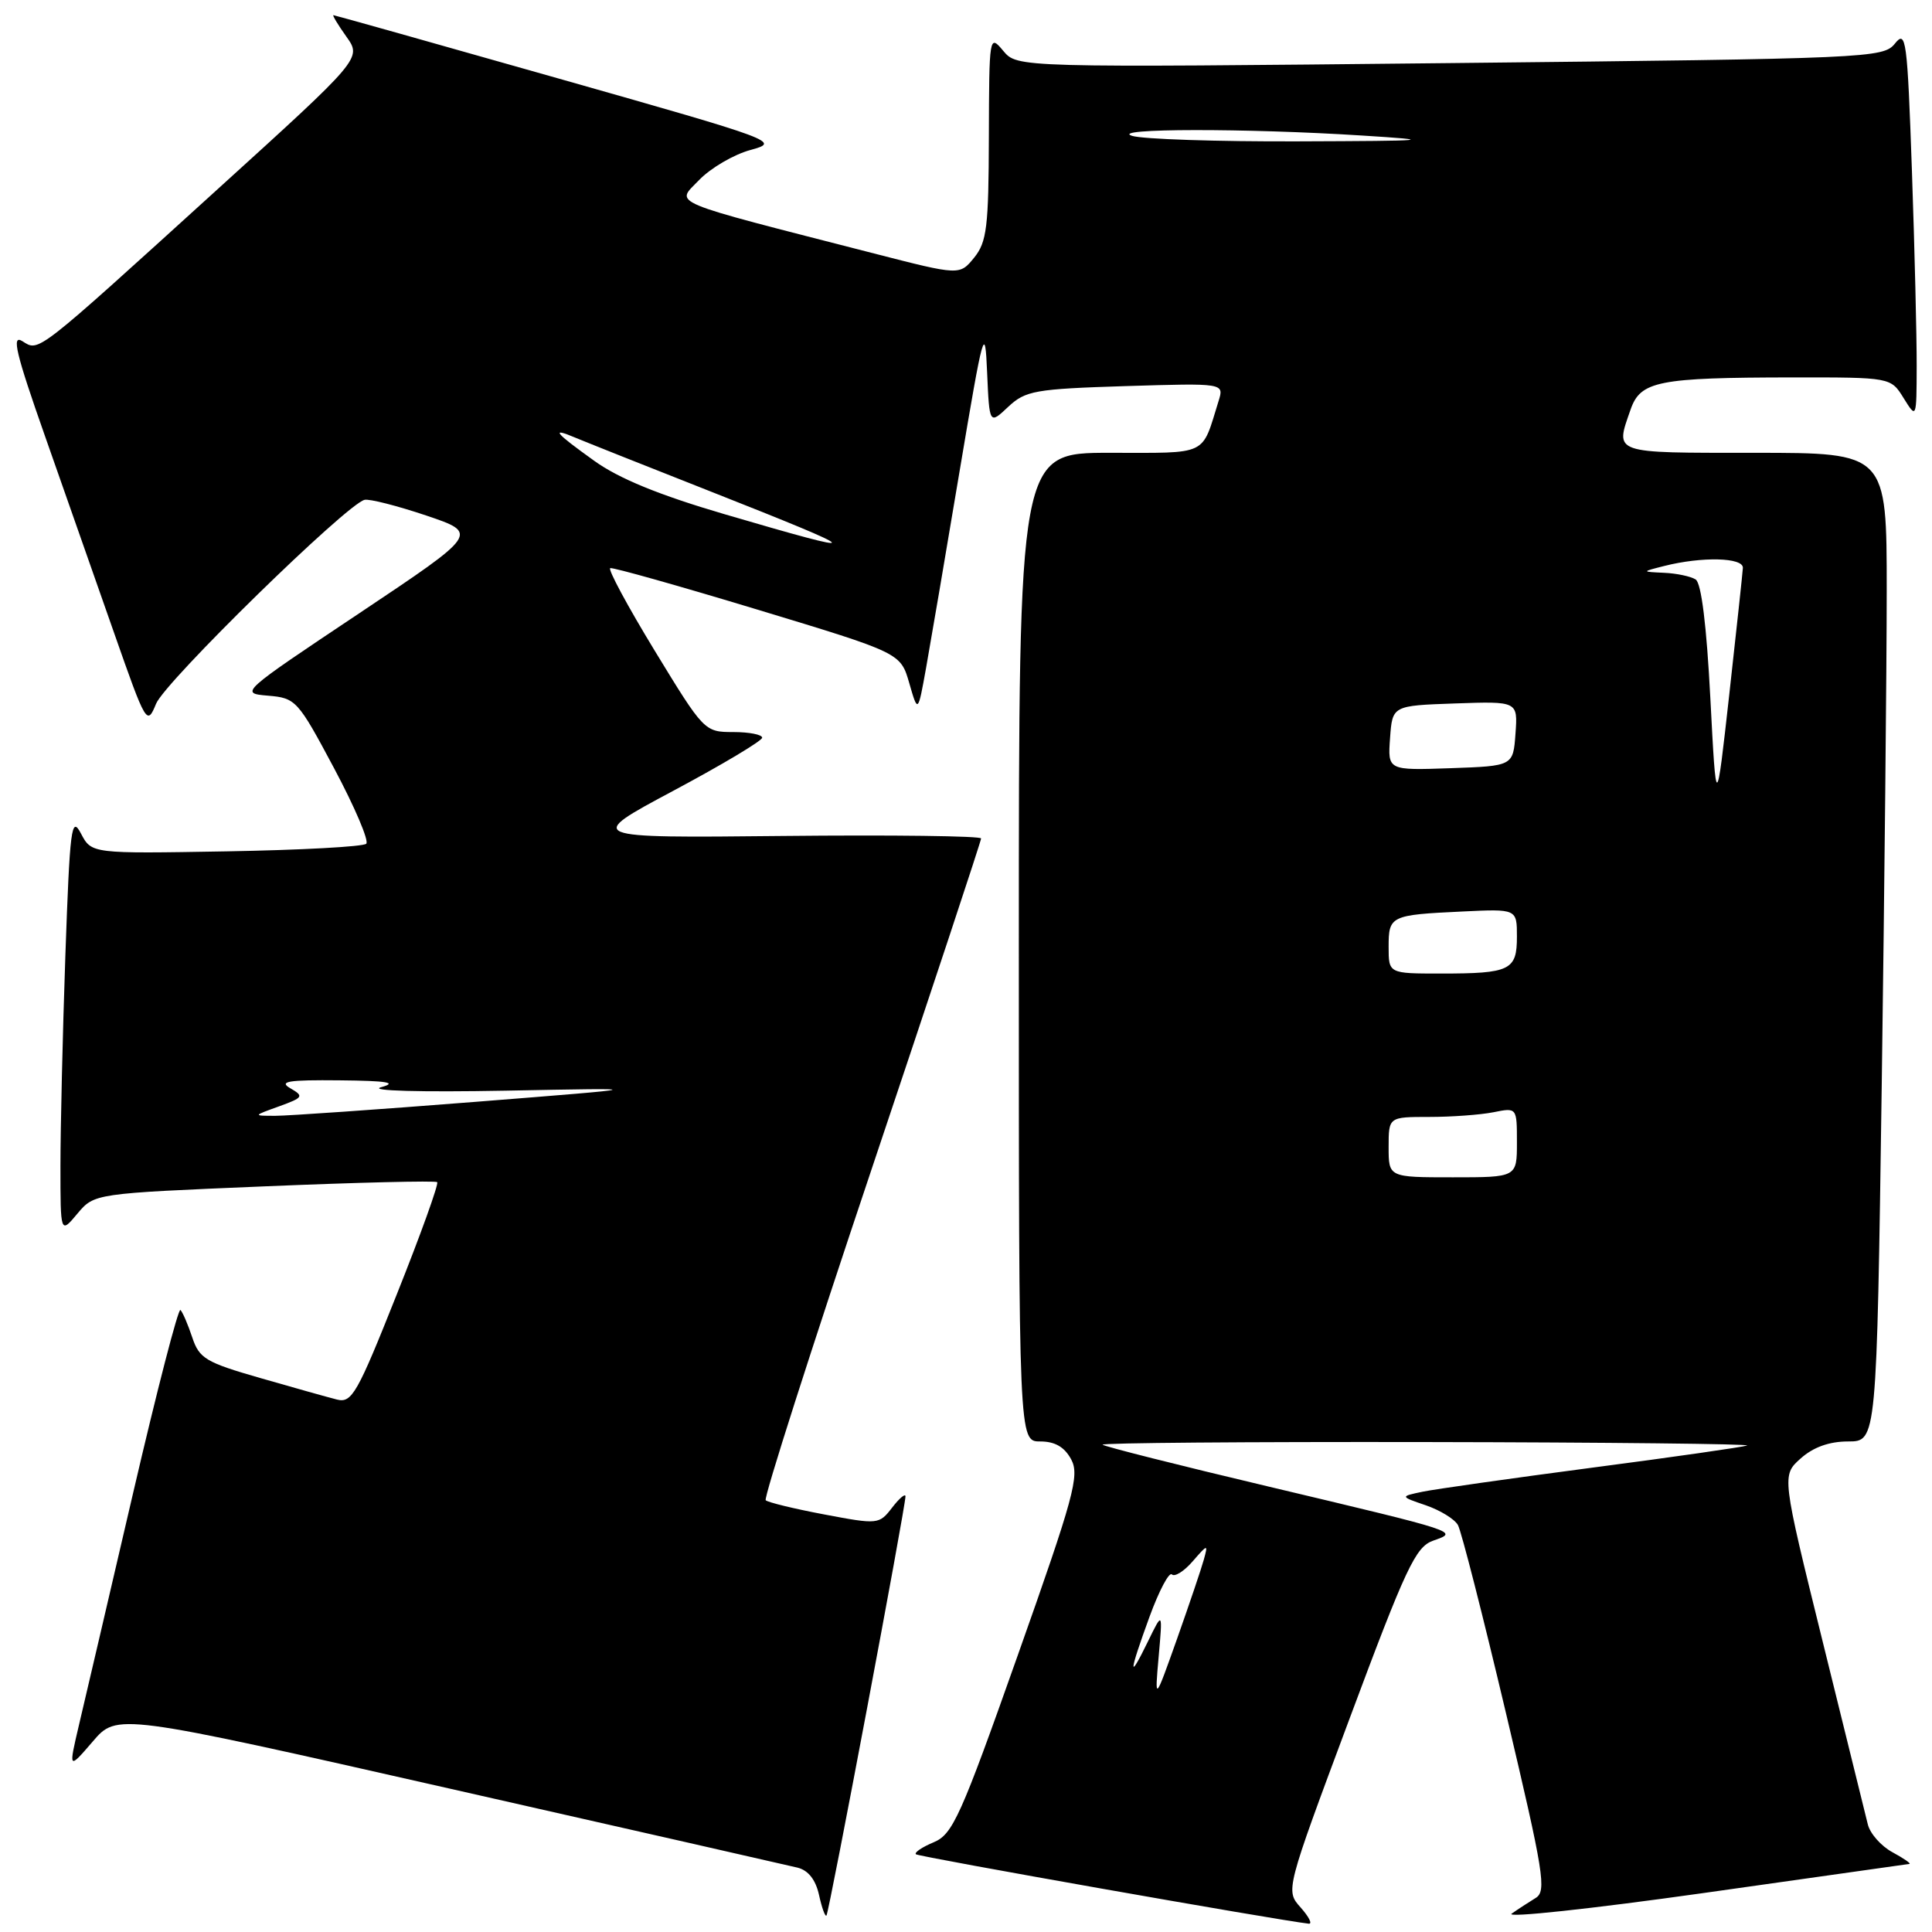 <?xml version="1.0" encoding="UTF-8" standalone="no"?>
<!DOCTYPE svg PUBLIC "-//W3C//DTD SVG 1.1//EN" "http://www.w3.org/Graphics/SVG/1.1/DTD/svg11.dtd" >
<svg xmlns="http://www.w3.org/2000/svg" xmlns:xlink="http://www.w3.org/1999/xlink" version="1.1" viewBox="0 0 256 256">
 <g >
 <path fill="currentColor"
d=" M 172.34 252.75 C 170.33 250.50 170.33 250.50 178.80 227.79 C 186.29 207.70 187.57 204.97 189.89 204.15 C 193.32 202.94 193.60 203.04 168.02 196.96 C 156.20 194.16 146.34 191.67 146.10 191.43 C 145.86 191.19 165.20 191.04 189.08 191.08 C 212.96 191.12 232.05 191.33 231.50 191.54 C 230.95 191.74 221.72 193.07 211.00 194.47 C 200.28 195.88 190.15 197.32 188.50 197.66 C 185.50 198.29 185.50 198.29 188.93 199.46 C 190.82 200.11 192.73 201.28 193.18 202.07 C 193.63 202.86 196.49 214.07 199.55 227.00 C 204.58 248.26 204.96 250.60 203.47 251.50 C 202.57 252.05 201.14 252.98 200.30 253.57 C 199.46 254.16 210.86 252.93 225.63 250.85 C 240.41 248.76 252.72 247.02 253.00 246.98 C 253.28 246.95 252.27 246.25 250.76 245.43 C 249.26 244.62 247.78 242.95 247.49 241.72 C 247.19 240.50 244.50 229.60 241.51 217.50 C 236.08 195.50 236.08 195.50 238.60 193.25 C 240.27 191.76 242.38 191.00 244.89 191.00 C 248.67 191.00 248.67 191.00 249.34 143.75 C 249.70 117.76 250.00 88.29 250.00 78.25 C 250.00 60.00 250.00 60.00 232.50 60.00 C 213.48 60.00 214.00 60.18 216.06 54.27 C 217.37 50.49 219.70 50.03 237.52 50.01 C 250.54 50.00 250.54 50.00 252.24 52.75 C 253.95 55.50 253.95 55.50 253.97 48.50 C 253.98 44.65 253.70 33.01 253.34 22.64 C 252.73 5.18 252.56 3.93 251.09 5.77 C 249.55 7.69 247.80 7.77 192.15 8.36 C 134.79 8.96 134.79 8.96 132.93 6.73 C 131.09 4.53 131.07 4.70 131.03 18.14 C 131.00 30.07 130.76 32.07 129.08 34.14 C 127.16 36.50 127.16 36.50 115.83 33.59 C 87.92 26.42 89.53 27.10 92.64 23.85 C 94.16 22.27 97.23 20.47 99.45 19.87 C 103.43 18.79 102.97 18.62 74.00 10.40 C 57.77 5.79 44.36 2.02 44.18 2.01 C 44.01 2.00 44.78 3.29 45.90 4.86 C 47.94 7.73 47.94 7.73 28.79 25.11 C 4.43 47.23 5.21 46.61 2.95 45.20 C 1.50 44.30 2.11 46.84 5.96 57.78 C 8.61 65.33 12.73 77.07 15.12 83.87 C 19.37 95.99 19.48 96.18 20.68 93.25 C 21.88 90.31 45.96 66.77 48.31 66.23 C 48.96 66.08 52.64 67.02 56.48 68.31 C 63.46 70.67 63.46 70.67 47.59 81.27 C 31.80 91.81 31.74 91.86 35.51 92.18 C 39.20 92.49 39.46 92.78 44.27 101.80 C 47.00 106.92 48.92 111.42 48.53 111.80 C 48.15 112.19 39.80 112.64 29.98 112.81 C 12.13 113.12 12.13 113.12 10.73 110.45 C 9.46 108.03 9.26 109.62 8.66 126.64 C 8.30 137.01 8.01 149.55 8.01 154.50 C 8.01 163.50 8.01 163.50 10.25 160.82 C 12.50 158.14 12.50 158.14 35.00 157.20 C 47.38 156.68 57.69 156.43 57.93 156.64 C 58.16 156.85 55.76 163.54 52.58 171.50 C 47.34 184.68 46.62 185.94 44.66 185.45 C 43.47 185.15 38.90 183.87 34.50 182.60 C 27.26 180.52 26.40 180.01 25.47 177.20 C 24.90 175.49 24.20 173.86 23.91 173.58 C 23.63 173.29 20.81 184.19 17.65 197.78 C 14.49 211.38 11.26 225.20 10.48 228.50 C 9.07 234.50 9.07 234.50 12.29 230.76 C 15.50 227.01 15.50 227.01 59.50 236.98 C 83.70 242.46 104.48 247.18 105.67 247.47 C 107.09 247.82 108.07 249.06 108.52 251.07 C 108.89 252.76 109.33 254.00 109.51 253.82 C 109.85 253.47 120.01 199.55 119.98 198.27 C 119.97 197.85 119.17 198.52 118.21 199.77 C 116.49 202.00 116.34 202.02 109.21 200.67 C 105.23 199.92 101.74 199.07 101.46 198.79 C 101.17 198.51 107.48 178.79 115.47 154.99 C 123.46 131.18 130.00 111.43 130.00 111.10 C 130.00 110.77 118.19 110.62 103.75 110.77 C 77.50 111.04 77.50 111.04 89.24 104.77 C 95.70 101.32 100.99 98.16 100.99 97.75 C 101.00 97.34 99.27 97.00 97.16 97.00 C 93.35 97.00 93.27 96.91 86.77 86.25 C 83.17 80.34 80.51 75.40 80.86 75.28 C 81.21 75.16 90.01 77.64 100.41 80.79 C 119.33 86.52 119.33 86.52 120.48 90.51 C 121.63 94.50 121.63 94.50 122.71 88.50 C 123.30 85.20 125.30 73.50 127.14 62.50 C 130.33 43.53 130.52 42.85 130.80 49.38 C 131.10 56.26 131.10 56.26 133.59 53.91 C 135.89 51.76 137.12 51.54 149.15 51.16 C 162.21 50.76 162.21 50.76 161.47 53.13 C 159.17 60.52 160.26 60.00 147.02 60.00 C 135.00 60.00 135.00 60.00 135.00 125.50 C 135.00 191.00 135.00 191.00 137.83 191.00 C 139.79 191.00 141.05 191.73 141.94 193.38 C 143.07 195.50 142.31 198.31 134.85 219.36 C 127.29 240.73 126.24 243.06 123.72 244.11 C 122.19 244.75 121.13 245.46 121.36 245.70 C 121.69 246.03 169.15 254.41 173.42 254.90 C 173.93 254.95 173.44 253.99 172.34 252.75 Z  M 153.53 219.50 C 154.06 213.50 154.06 213.50 152.11 217.50 C 149.49 222.88 149.56 221.79 152.32 214.22 C 153.58 210.77 154.92 208.25 155.28 208.62 C 155.65 208.98 156.89 208.21 158.03 206.89 C 160.04 204.58 160.09 204.57 159.51 206.67 C 159.18 207.87 157.58 212.59 155.96 217.17 C 153.00 225.50 153.00 225.50 153.53 219.50 Z  M 184.00 152.00 C 184.00 148.00 184.00 148.00 189.38 148.00 C 192.33 148.00 196.16 147.72 197.88 147.38 C 201.00 146.75 201.00 146.75 201.00 151.38 C 201.00 156.00 201.00 156.00 192.50 156.00 C 184.00 156.00 184.00 156.00 184.00 152.00 Z  M 36.97 146.60 C 40.19 145.43 40.30 145.26 38.47 144.20 C 36.89 143.29 38.18 143.08 45.00 143.15 C 51.35 143.21 52.74 143.45 50.50 144.06 C 48.76 144.54 55.69 144.73 67.00 144.52 C 86.50 144.14 86.50 144.14 63.00 146.00 C 50.07 147.02 38.15 147.85 36.50 147.85 C 33.50 147.85 33.50 147.85 36.97 146.60 Z  M 184.00 125.47 C 184.00 121.35 184.23 121.23 193.75 120.78 C 201.00 120.43 201.00 120.43 201.00 124.11 C 201.00 128.57 200.12 129.00 190.92 129.00 C 184.00 129.00 184.00 129.00 184.00 125.47 Z  M 226.63 92.51 C 226.13 82.88 225.44 77.26 224.68 76.78 C 224.03 76.37 222.15 75.97 220.50 75.90 C 217.50 75.76 217.50 75.76 220.50 75.00 C 225.50 73.73 231.01 73.86 230.94 75.25 C 230.90 75.94 230.09 83.47 229.14 92.00 C 227.41 107.50 227.41 107.50 226.63 92.51 Z  M 184.19 97.79 C 184.50 93.50 184.50 93.50 192.81 93.21 C 201.12 92.92 201.12 92.92 200.81 97.21 C 200.50 101.50 200.50 101.50 192.19 101.79 C 183.88 102.08 183.88 102.08 184.19 97.79 Z  M 95.99 68.13 C 87.36 65.60 82.00 63.41 78.74 61.06 C 73.48 57.29 72.90 56.58 76.25 58.00 C 77.49 58.52 85.47 61.70 94.00 65.06 C 115.16 73.41 115.43 73.83 95.99 68.13 Z  M 150.00 18.00 C 146.89 17.00 165.16 16.98 180.50 17.96 C 190.47 18.59 189.67 18.67 172.00 18.73 C 161.28 18.77 151.38 18.44 150.00 18.00 Z "/>
</g>
</svg>